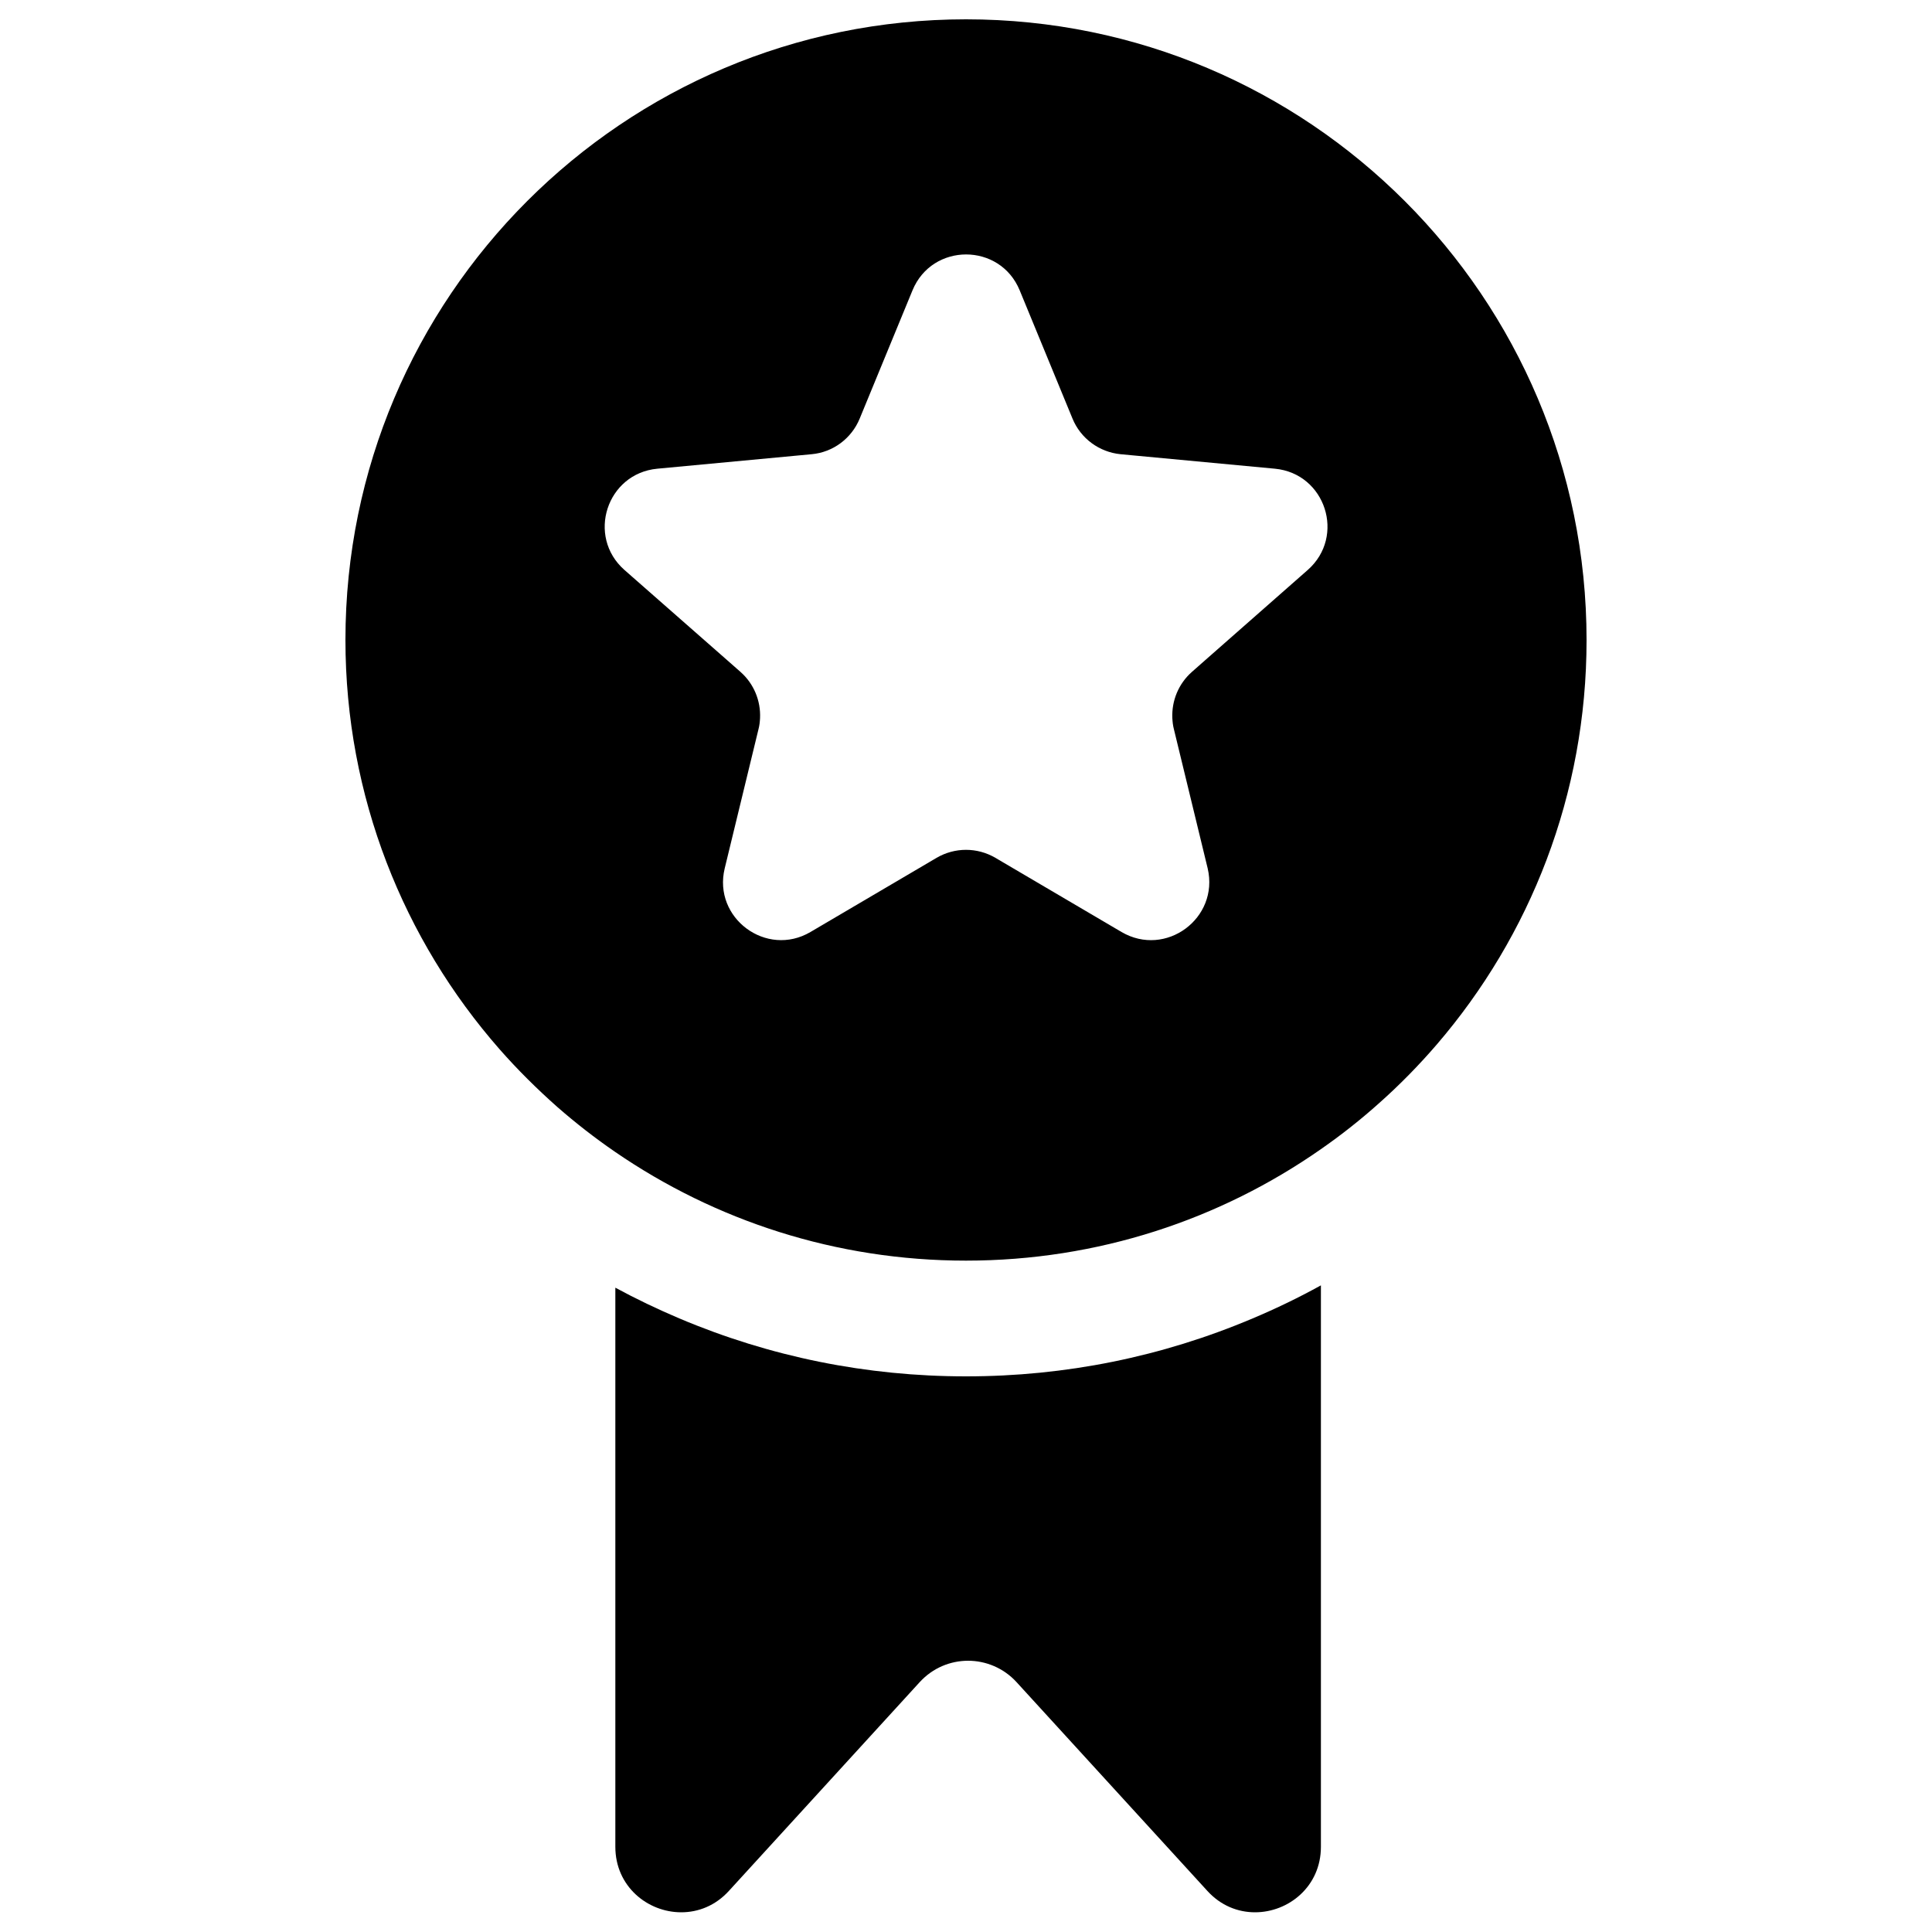 <?xml version="1.0" encoding="utf-8"?>
<!-- Generator: Adobe Illustrator 18.0.0, SVG Export Plug-In . SVG Version: 6.00 Build 0)  -->
<!DOCTYPE svg PUBLIC "-//W3C//DTD SVG 1.1//EN" "http://www.w3.org/Graphics/SVG/1.1/DTD/svg11.dtd">
<svg version="1.1" id="Capa_1" xmlns="http://www.w3.org/2000/svg" xmlns:xlink="http://www.w3.org/1999/xlink" x="0px" y="0px"
	 width="1000px" height="1000px" viewBox="0 0 1000 1000" enable-background="new 0 0 1000 1000" xml:space="preserve">
<path d="M351.6,682.4c-11.3-4.8-22.4-10.1-33.1-15.9v289.4c0,20.5,16.7,33.9,34.1,33.9c8.8,0,17.7-3.4,24.7-11.1l98.8-108.1
	c6.7-7.3,15.8-11,25-11c9.1,0,18.3,3.7,25,11l98.8,108.1c7,7.7,15.9,11.1,24.7,11.1c17.4,0,34.1-13.4,34.1-33.9V665.3
	c-11.4,6.3-23.2,12-35.3,17.1c-47,19.9-97,30-148.4,30S398.6,702.3,351.6,682.4z"/>
<path d="M500,10c-177.4,0-321.2,143.8-321.2,321.2c0,81.1,30.1,155.2,79.7,211.8c9.3,10.6,19.4,20.6,30,30
	c9.5,8.3,19.5,16.1,30,23.3c51.6,35.4,114.1,56.2,181.5,56.2c68.3,0,131.6-21.3,183.7-57.7c10.5-7.3,20.5-15.2,30-23.7
	c10.7-9.5,20.7-19.7,30-30.5c48.3-56.2,77.5-129.3,77.5-209.3C821.2,153.8,677.4,10,500,10z M580.5,482.4l-65.3-38.4
	c-9.4-5.5-21-5.5-30.4,0l-65.3,38.4c-22.8,13.4-50.6-7.2-44.4-32.9l11.6-47.8l5.9-24.3c0.5-1.9,0.7-3.8,0.8-5.7
	c0.4-9-3.2-17.8-10.1-23.9l-6.7-5.9L323.2,295c-19.7-17.4-9.2-49.9,17-52.4l79.9-7.5c11.1-1,20.7-8.2,24.9-18.5l27.3-66.3
	c10.2-24.8,45.3-24.8,55.5,0l27.3,66.3c4.2,10.3,13.8,17.4,24.9,18.5l79.9,7.5c26.2,2.5,36.7,35,17,52.4l-53.2,46.8l-6.8,6
	c-6.9,6.1-10.5,14.9-10.1,23.9c0.1,1.9,0.3,3.8,0.8,5.7l5.9,24.3l11.6,47.8C631.1,475.3,603.4,495.8,580.5,482.4z"/>
</svg>
